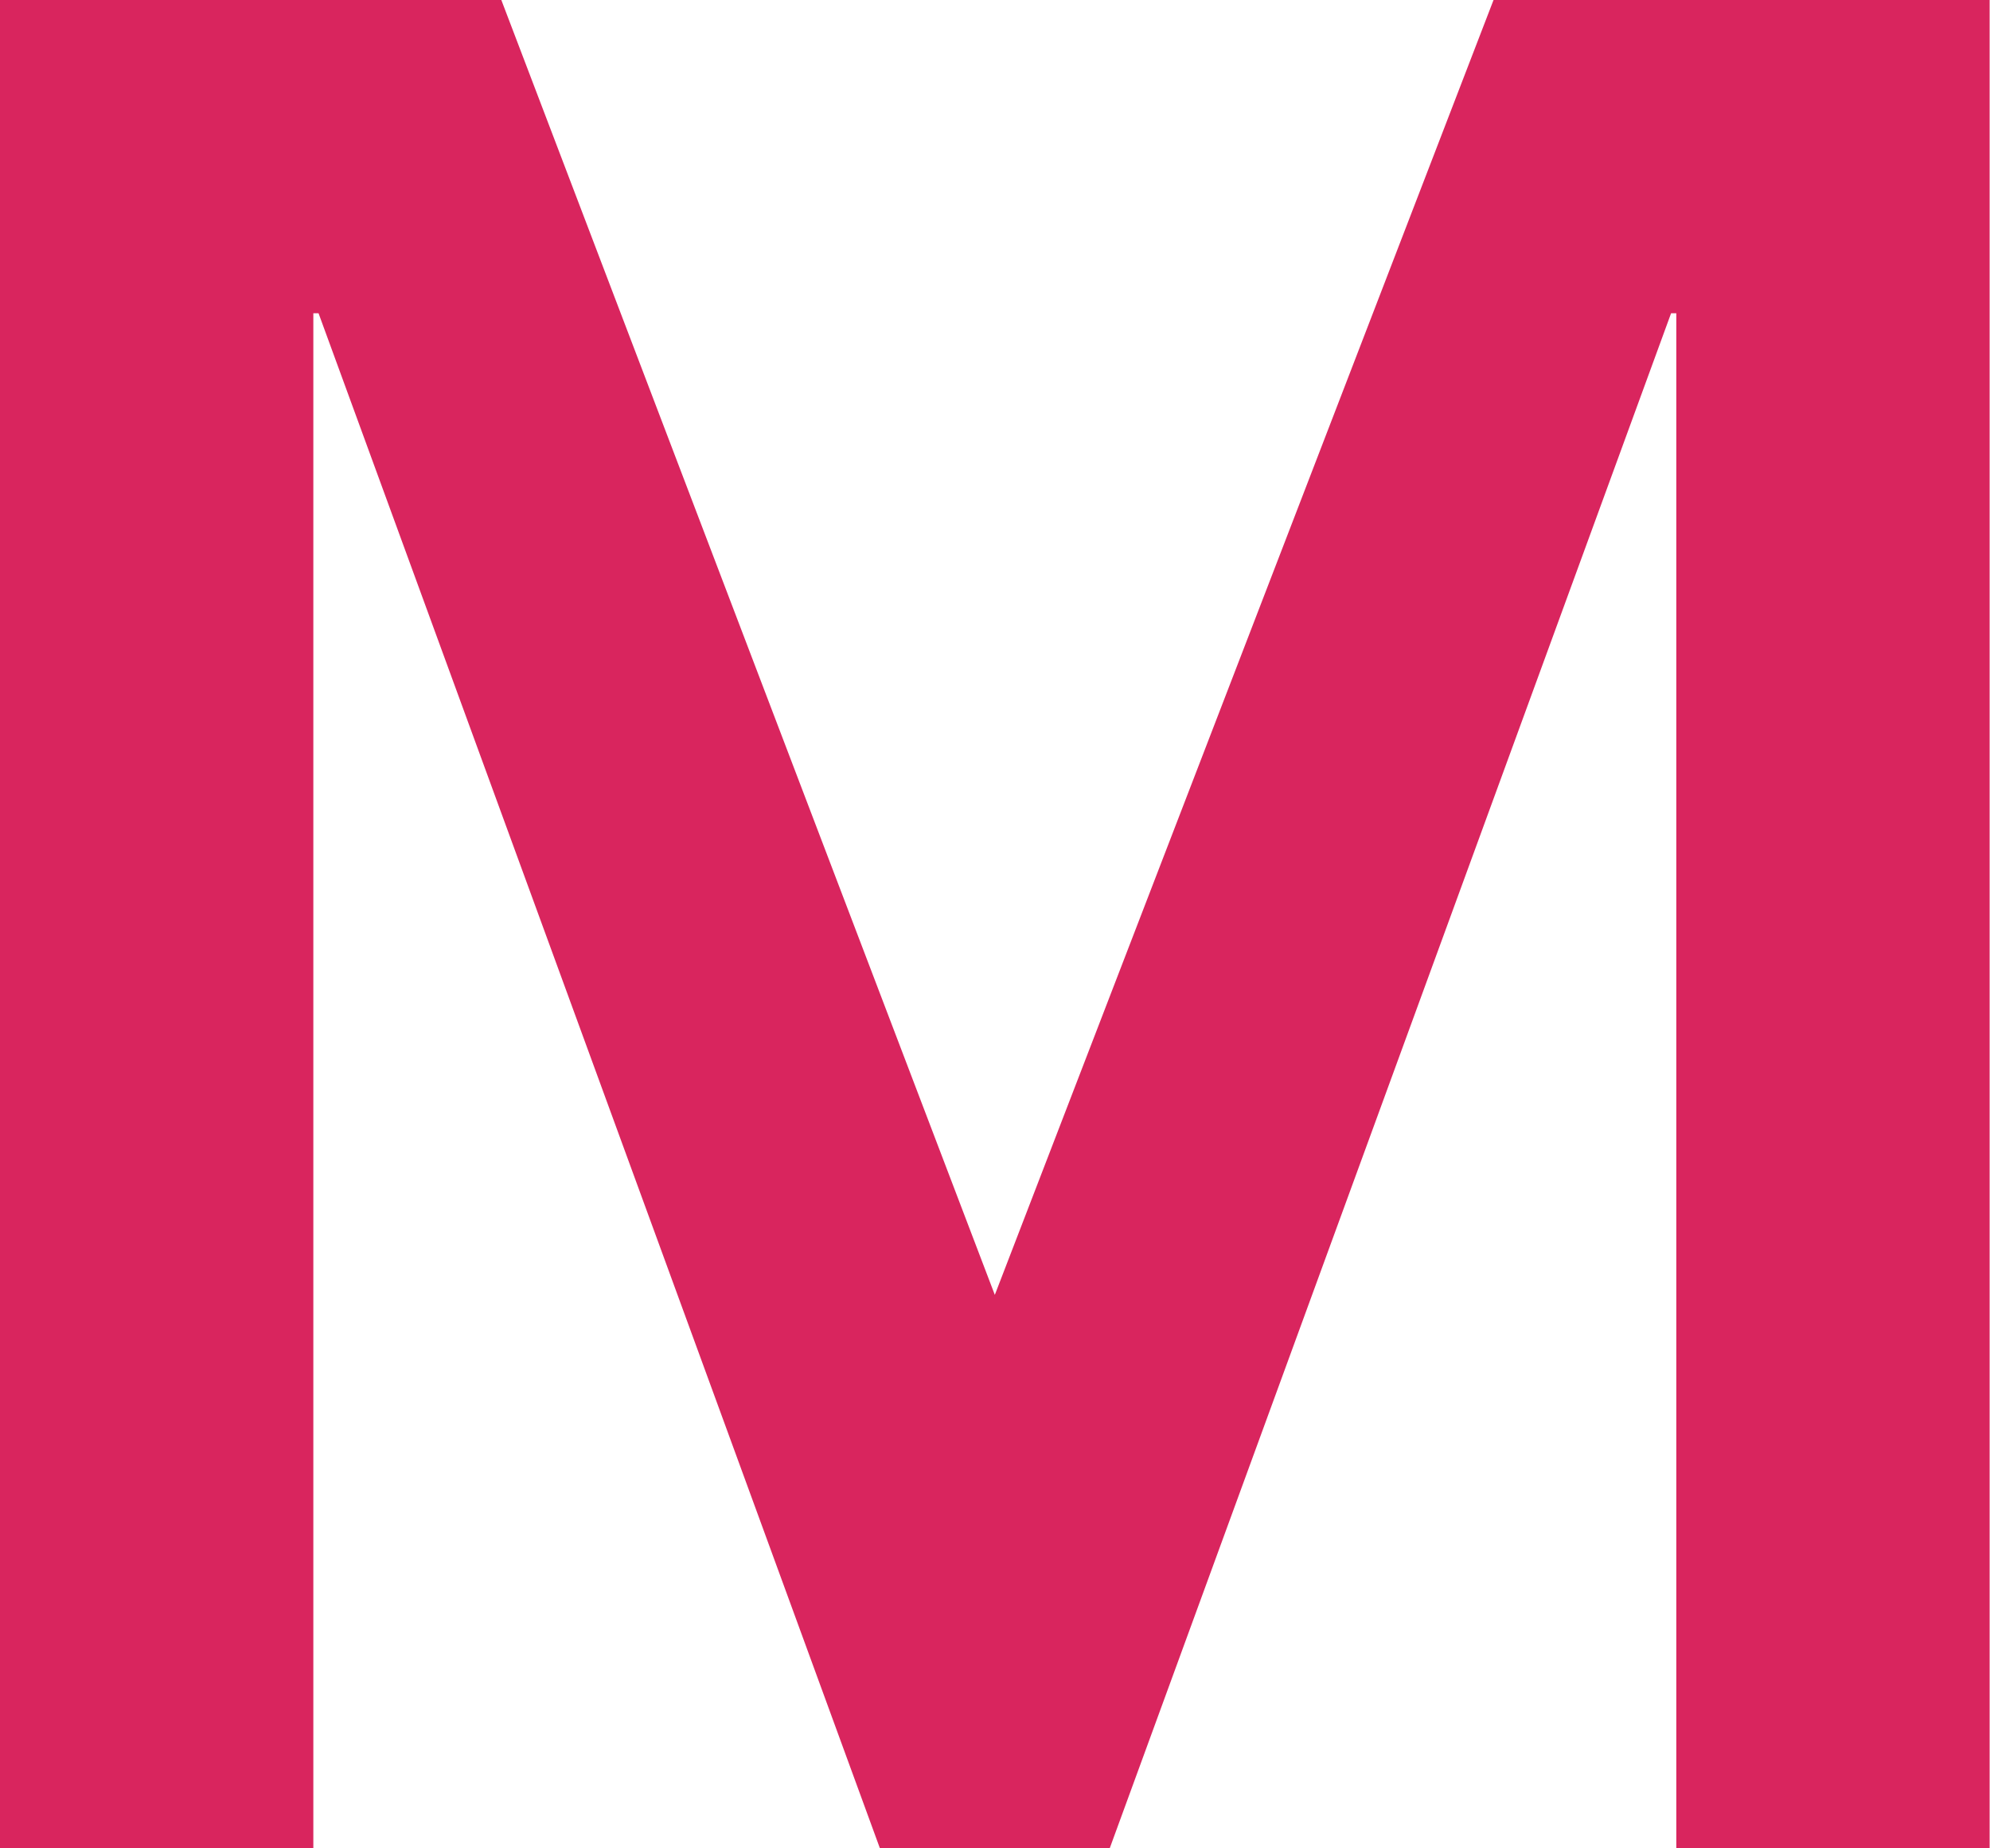 <?xml version="1.0" encoding="UTF-8"?>
<svg width="183px" height="170px" viewBox="0 0 183 170" version="1.1" xmlns="http://www.w3.org/2000/svg" xmlns:xlink="http://www.w3.org/1999/xlink">
    <!-- Generator: Sketch 63.1 (92452) - https://sketch.com -->
    <title>mi-20</title>
    <desc>Created with Sketch.</desc>
    <g id="Сайт" stroke="none" stroke-width="1" fill="none" fill-rule="evenodd">
        <polygon id="mi-20" fill="#D9255E" fill-rule="nonzero" points="28.814 170 28.814 28.814 29.294 28.814 80.918 170 102.048 170 153.672 28.814 154.153 28.814 154.153 170 182.966 170 182.966 0 137.345 0 91.483 119.096 46.102 0 0 0 0 170"></polygon>
    </g>
</svg>
